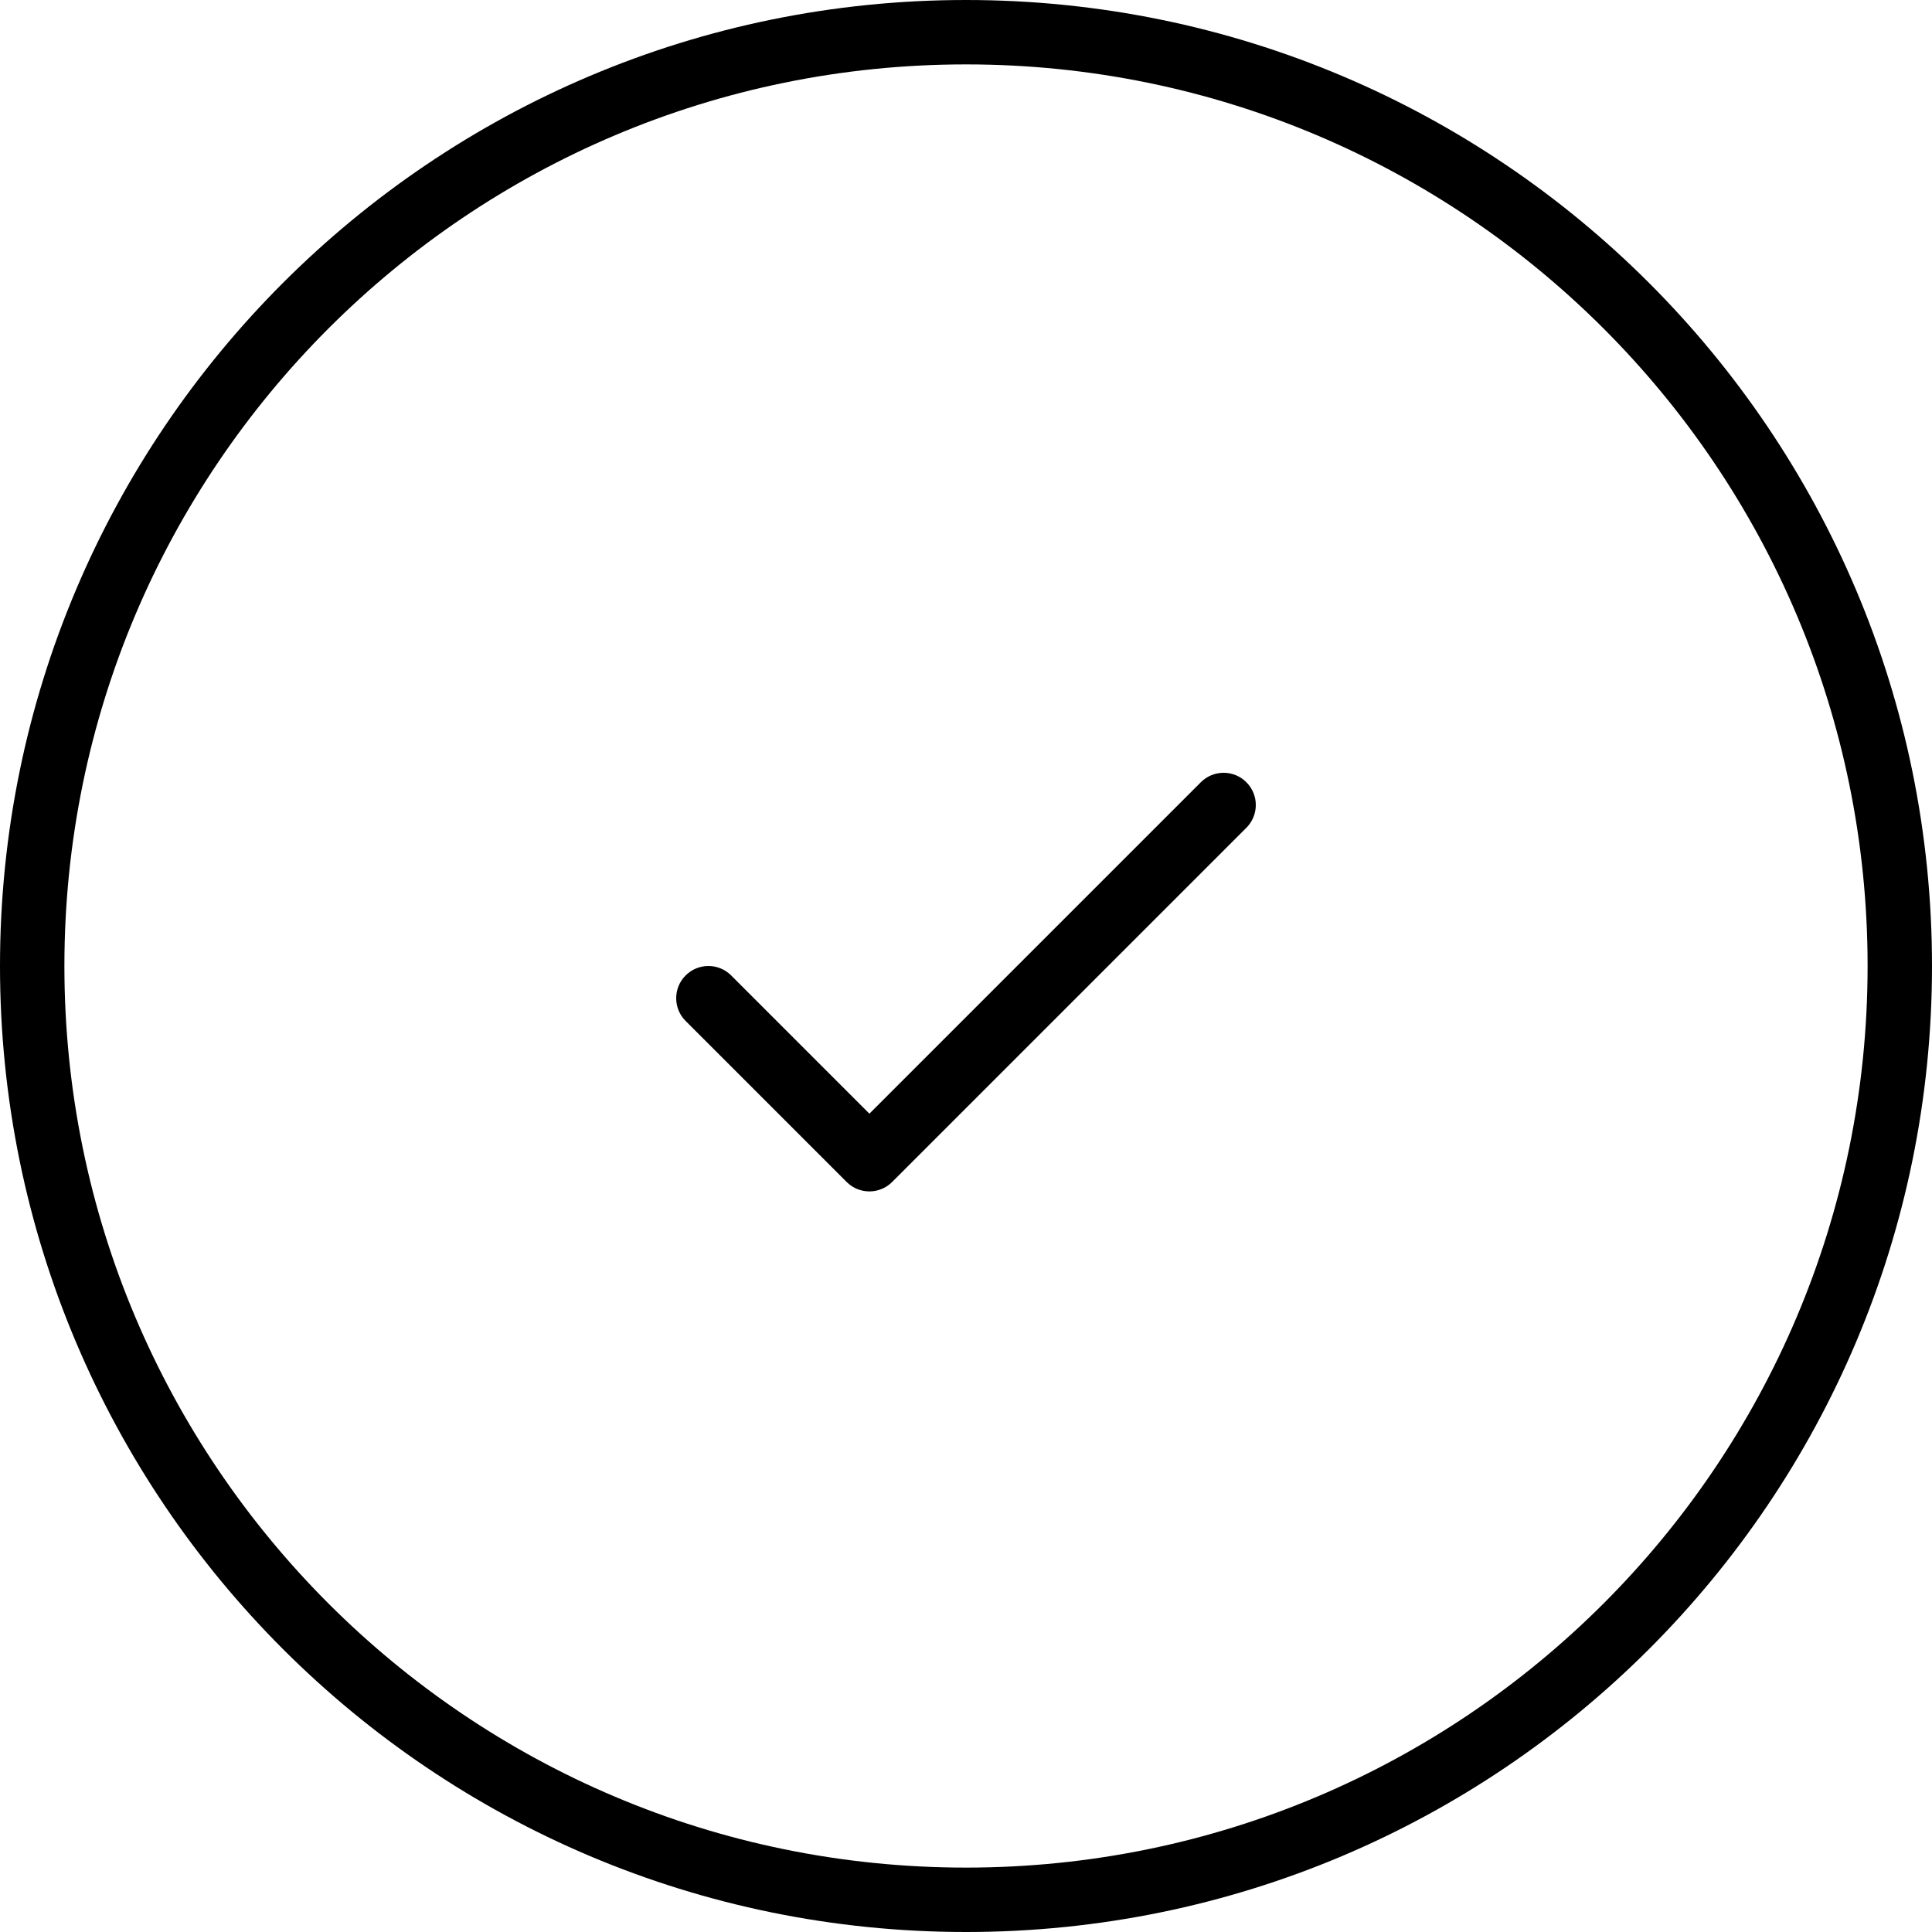 <svg width="60" height="60" viewBox="0 0 60 60" fill="currentColor" xmlns="http://www.w3.org/2000/svg">
<path fill-rule="evenodd" clip-rule="evenodd" d="M30 58C45.464 58 58 45.464 58 30C58 14.536 45.464 2 30 2C14.536 2 2 14.536 2 30C2 45.464 14.536 58 30 58ZM30 60C46.569 60 60 46.569 60 30C60 13.431 46.569 0 30 0C13.431 0 0 13.431 0 30C0 46.569 13.431 60 30 60Z"/>
<path fill-rule="evenodd" clip-rule="evenodd" d="M38.707 24.293C39.098 24.683 39.098 25.317 38.707 25.707L27.707 36.707C27.317 37.098 26.683 37.098 26.293 36.707L21.293 31.707C20.902 31.317 20.902 30.683 21.293 30.293C21.683 29.902 22.317 29.902 22.707 30.293L27 34.586L37.293 24.293C37.683 23.902 38.317 23.902 38.707 24.293Z"/>
</svg>
